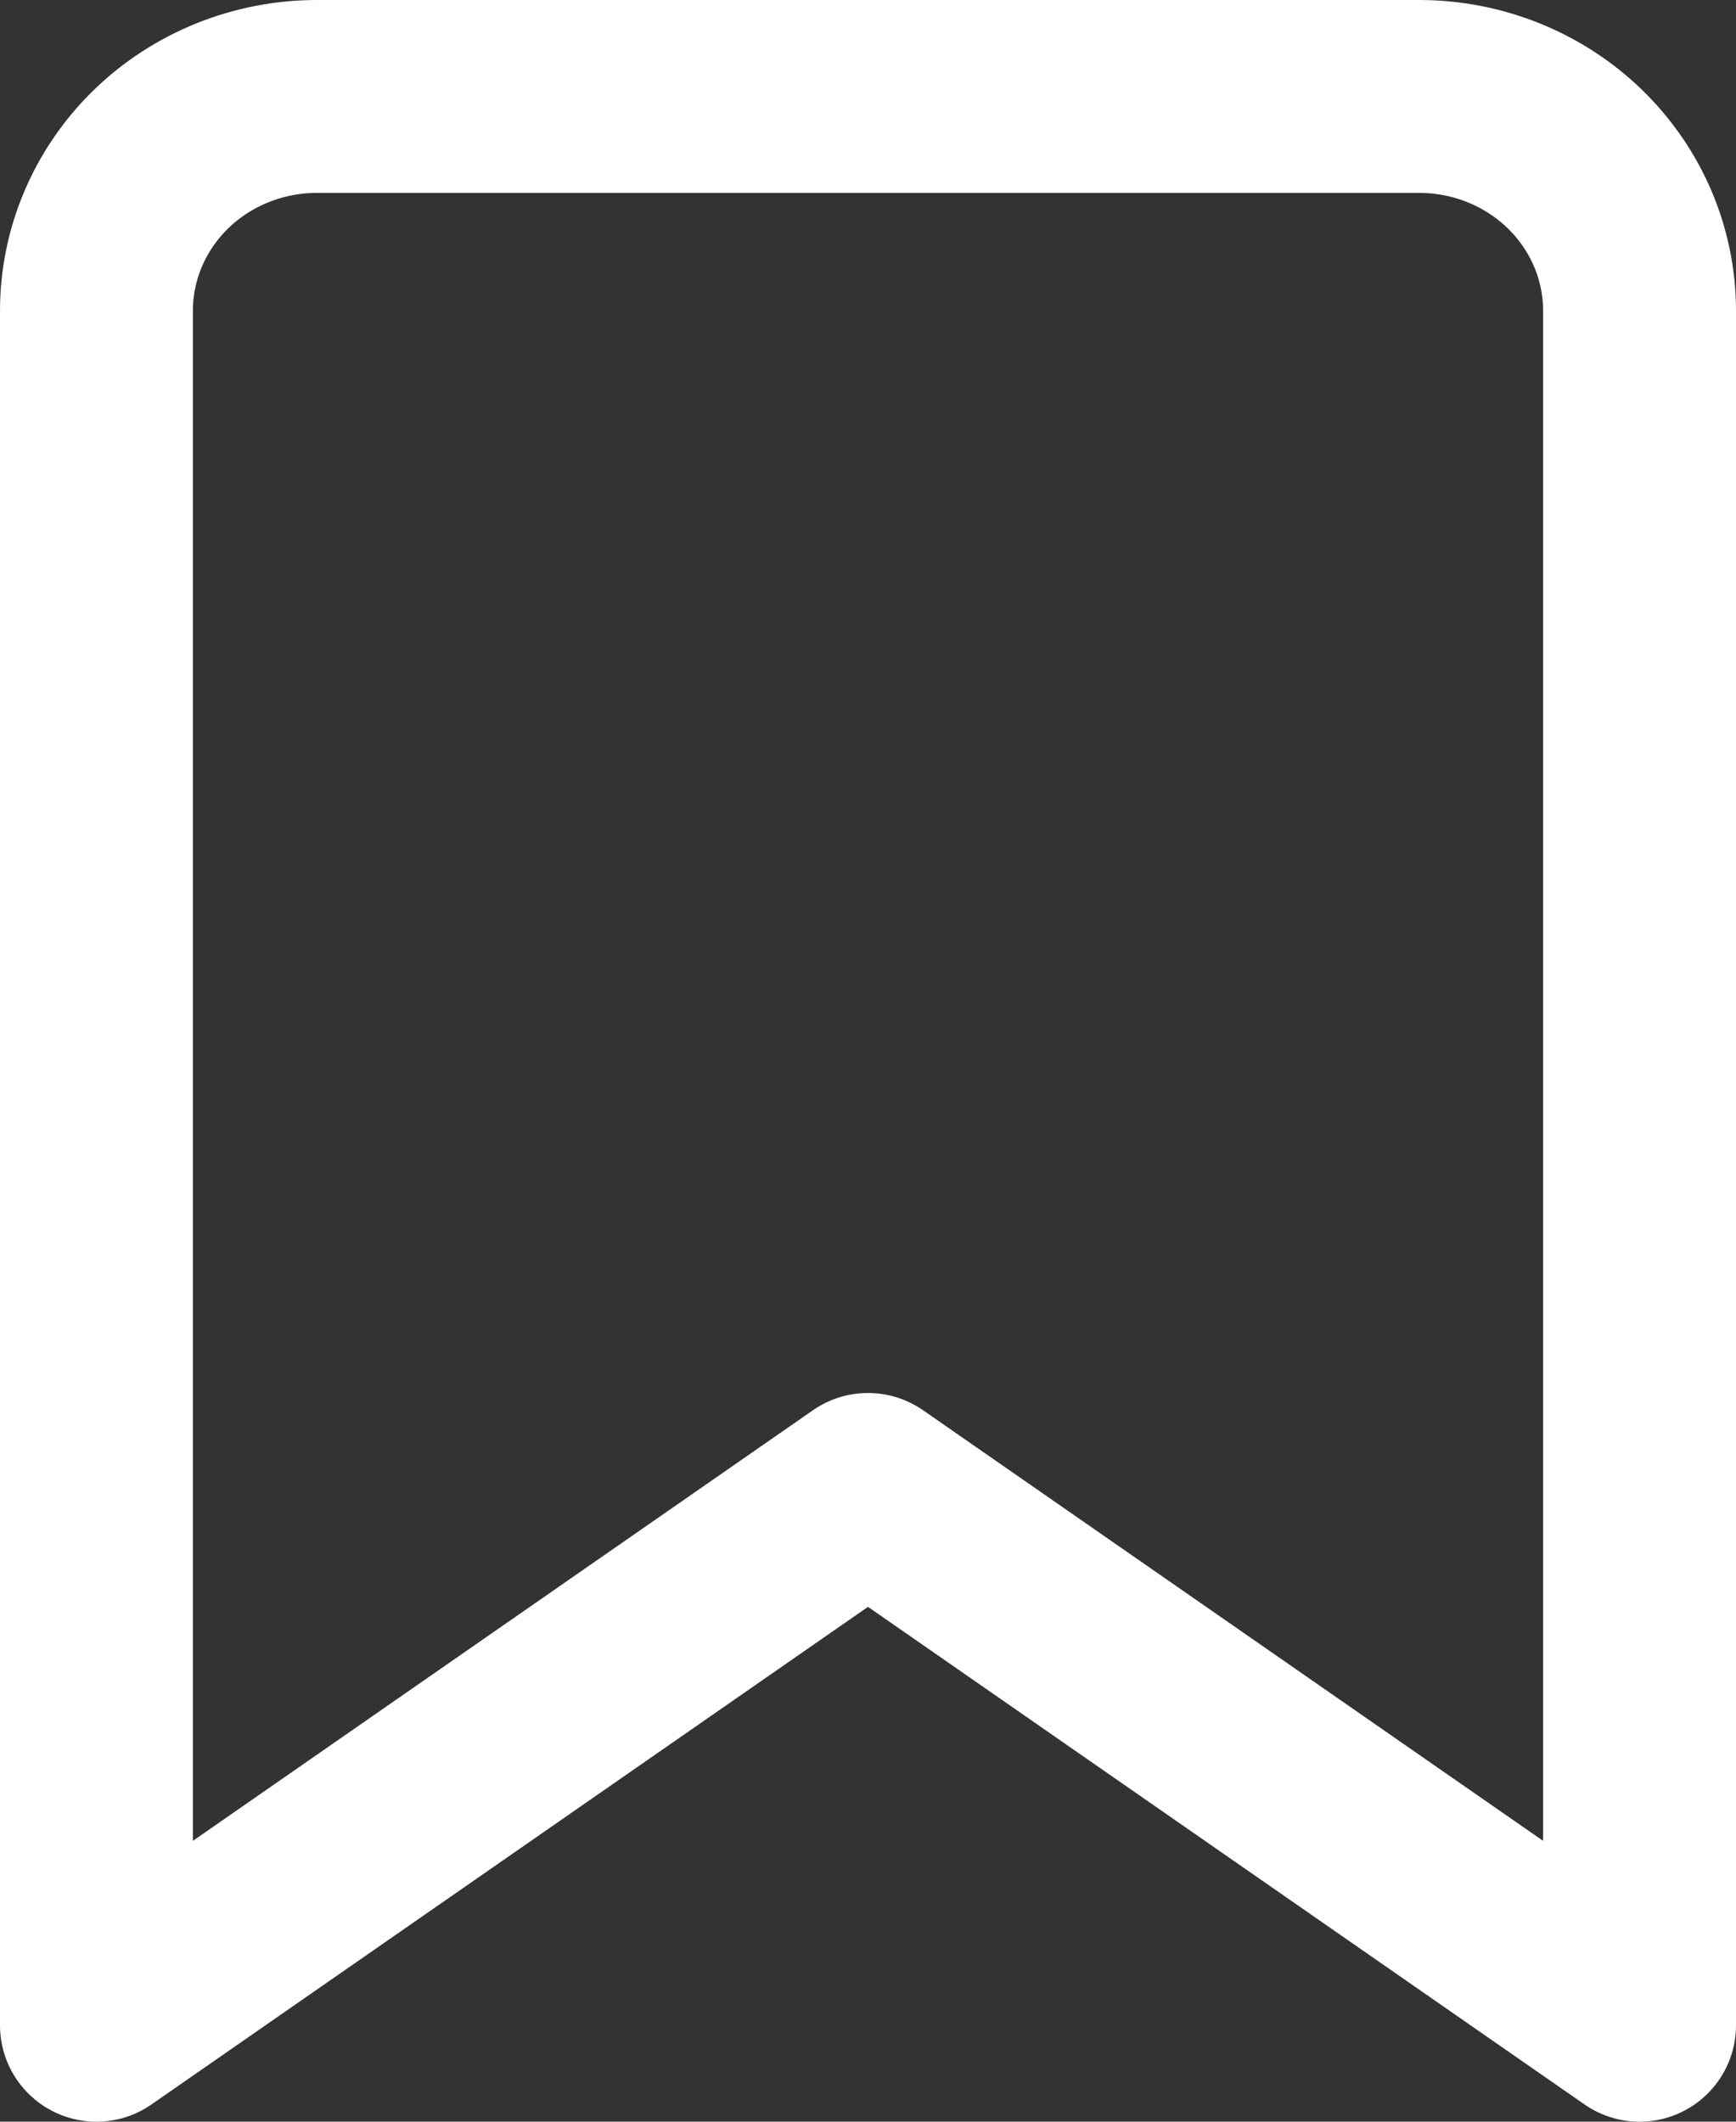 <svg width="18" height="22" viewBox="0 0 18 22" fill="none" xmlns="http://www.w3.org/2000/svg">
<rect x="0" y="0" width="18" height="22" fill="#333333" stroke="none"/>
<path d="M17 21L9 15.444L1 21V3.222C1 2.633 1.241 2.068 1.669 1.651C2.098 1.234 2.68 1 3.286 1H14.714C15.32 1 15.902 1.234 16.331 1.651C16.759 2.068 17 2.633 17 3.222V21Z" stroke="white" stroke-width="2" stroke-linecap="round" stroke-linejoin="round"/>
</svg>
